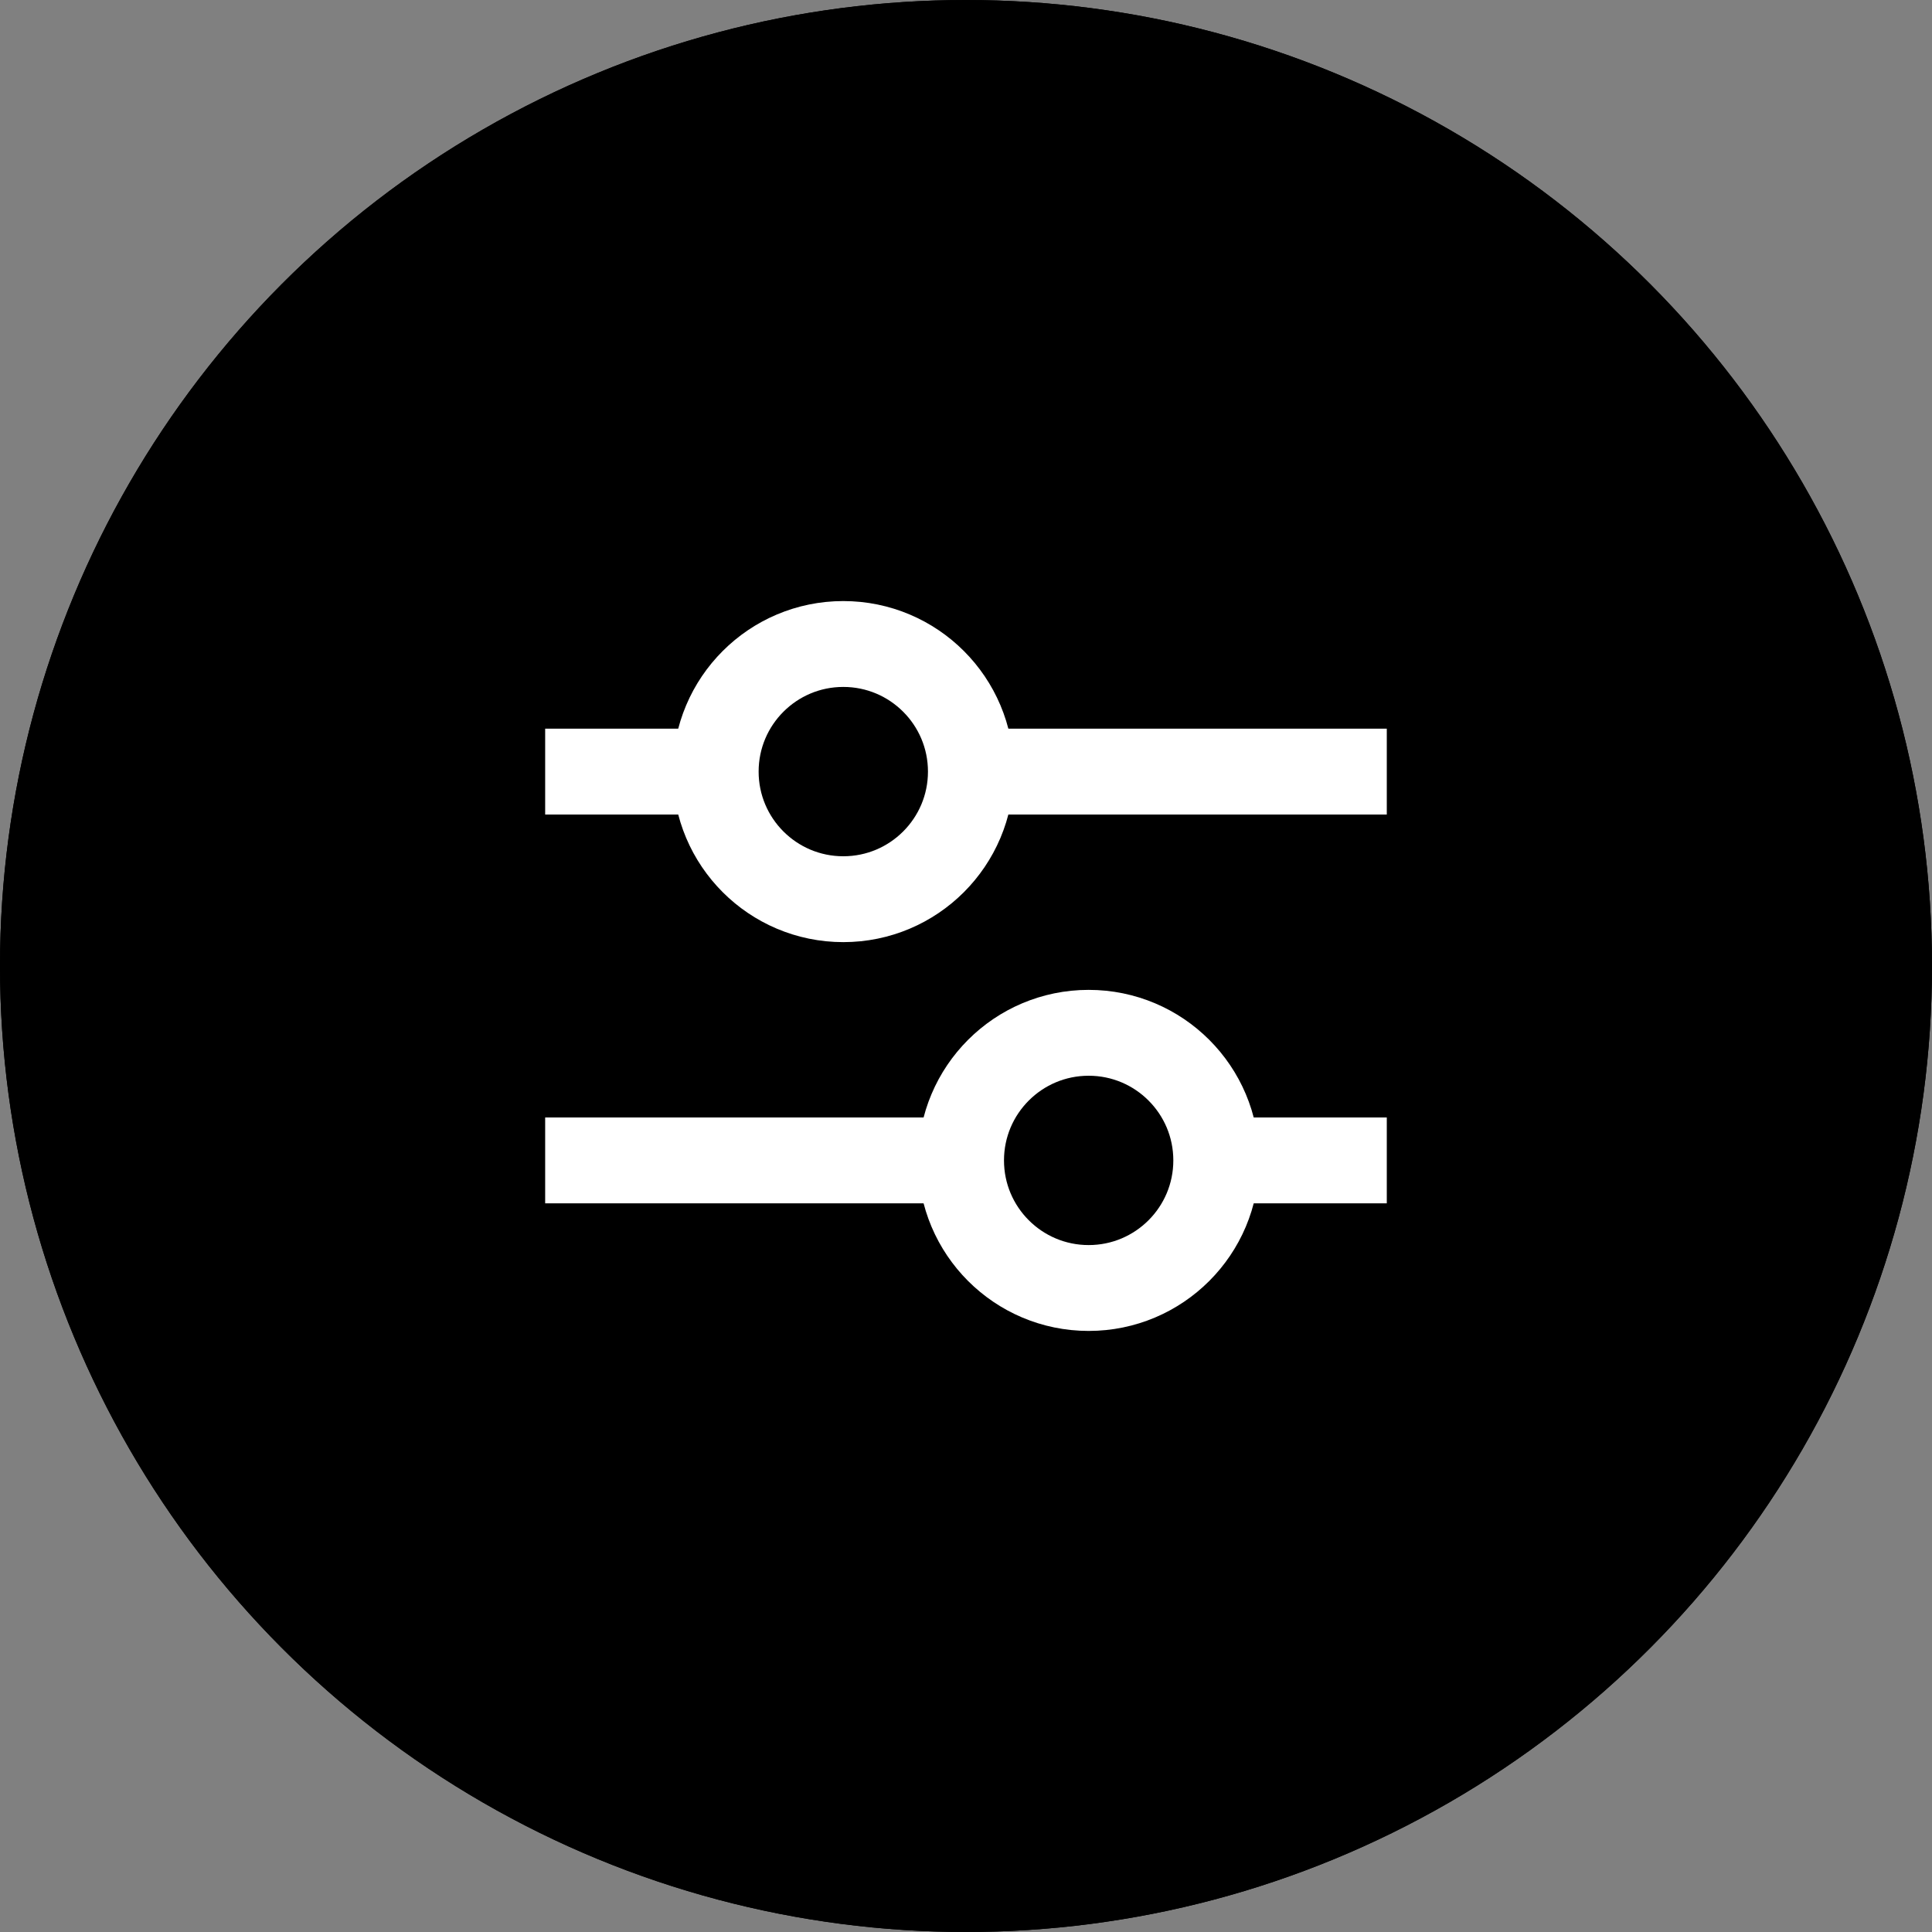 <svg xmlns="http://www.w3.org/2000/svg" width="90" height="90" viewBox="0 0 90 90">
  <rect x="0" y="0" width="90" height="90" fill="#808080" stroke="none"/>
  <g id="그룹_766" data-name="그룹 766" transform="translate(-10269 6459)">
    <g id="타원_31" data-name="타원 31" transform="translate(10269 -6459)" stroke="#000" stroke-width="4">
      <circle cx="45" cy="45" r="45" stroke="none"/>
      <circle cx="45" cy="45" r="43" fill="none"/>
    </g>
    <g id="그룹_679" data-name="그룹 679" transform="translate(10296.396 -6429)">
      <line id="선_16" data-name="선 16" x2="35.206" transform="translate(0 5.944)" fill="none" stroke="#fff" stroke-linecap="square" stroke-miterlimit="10" stroke-width="4"/>
      <line id="선_17" data-name="선 17" x2="35.206" transform="translate(0 24.056)" fill="none" stroke="#fff" stroke-linecap="square" stroke-miterlimit="10" stroke-width="4"/>
      <circle id="타원_32" data-name="타원 32" cx="5.944" cy="5.944" r="5.944" transform="translate(5.944)" stroke="#fff" stroke-linecap="square" stroke-miterlimit="10" stroke-width="4"/>
      <circle id="타원_33" data-name="타원 33" cx="5.944" cy="5.944" r="5.944" transform="translate(17.374 18.112)" stroke="#fff" stroke-linecap="square" stroke-miterlimit="10" stroke-width="4"/>
    </g>
  </g>
</svg>

